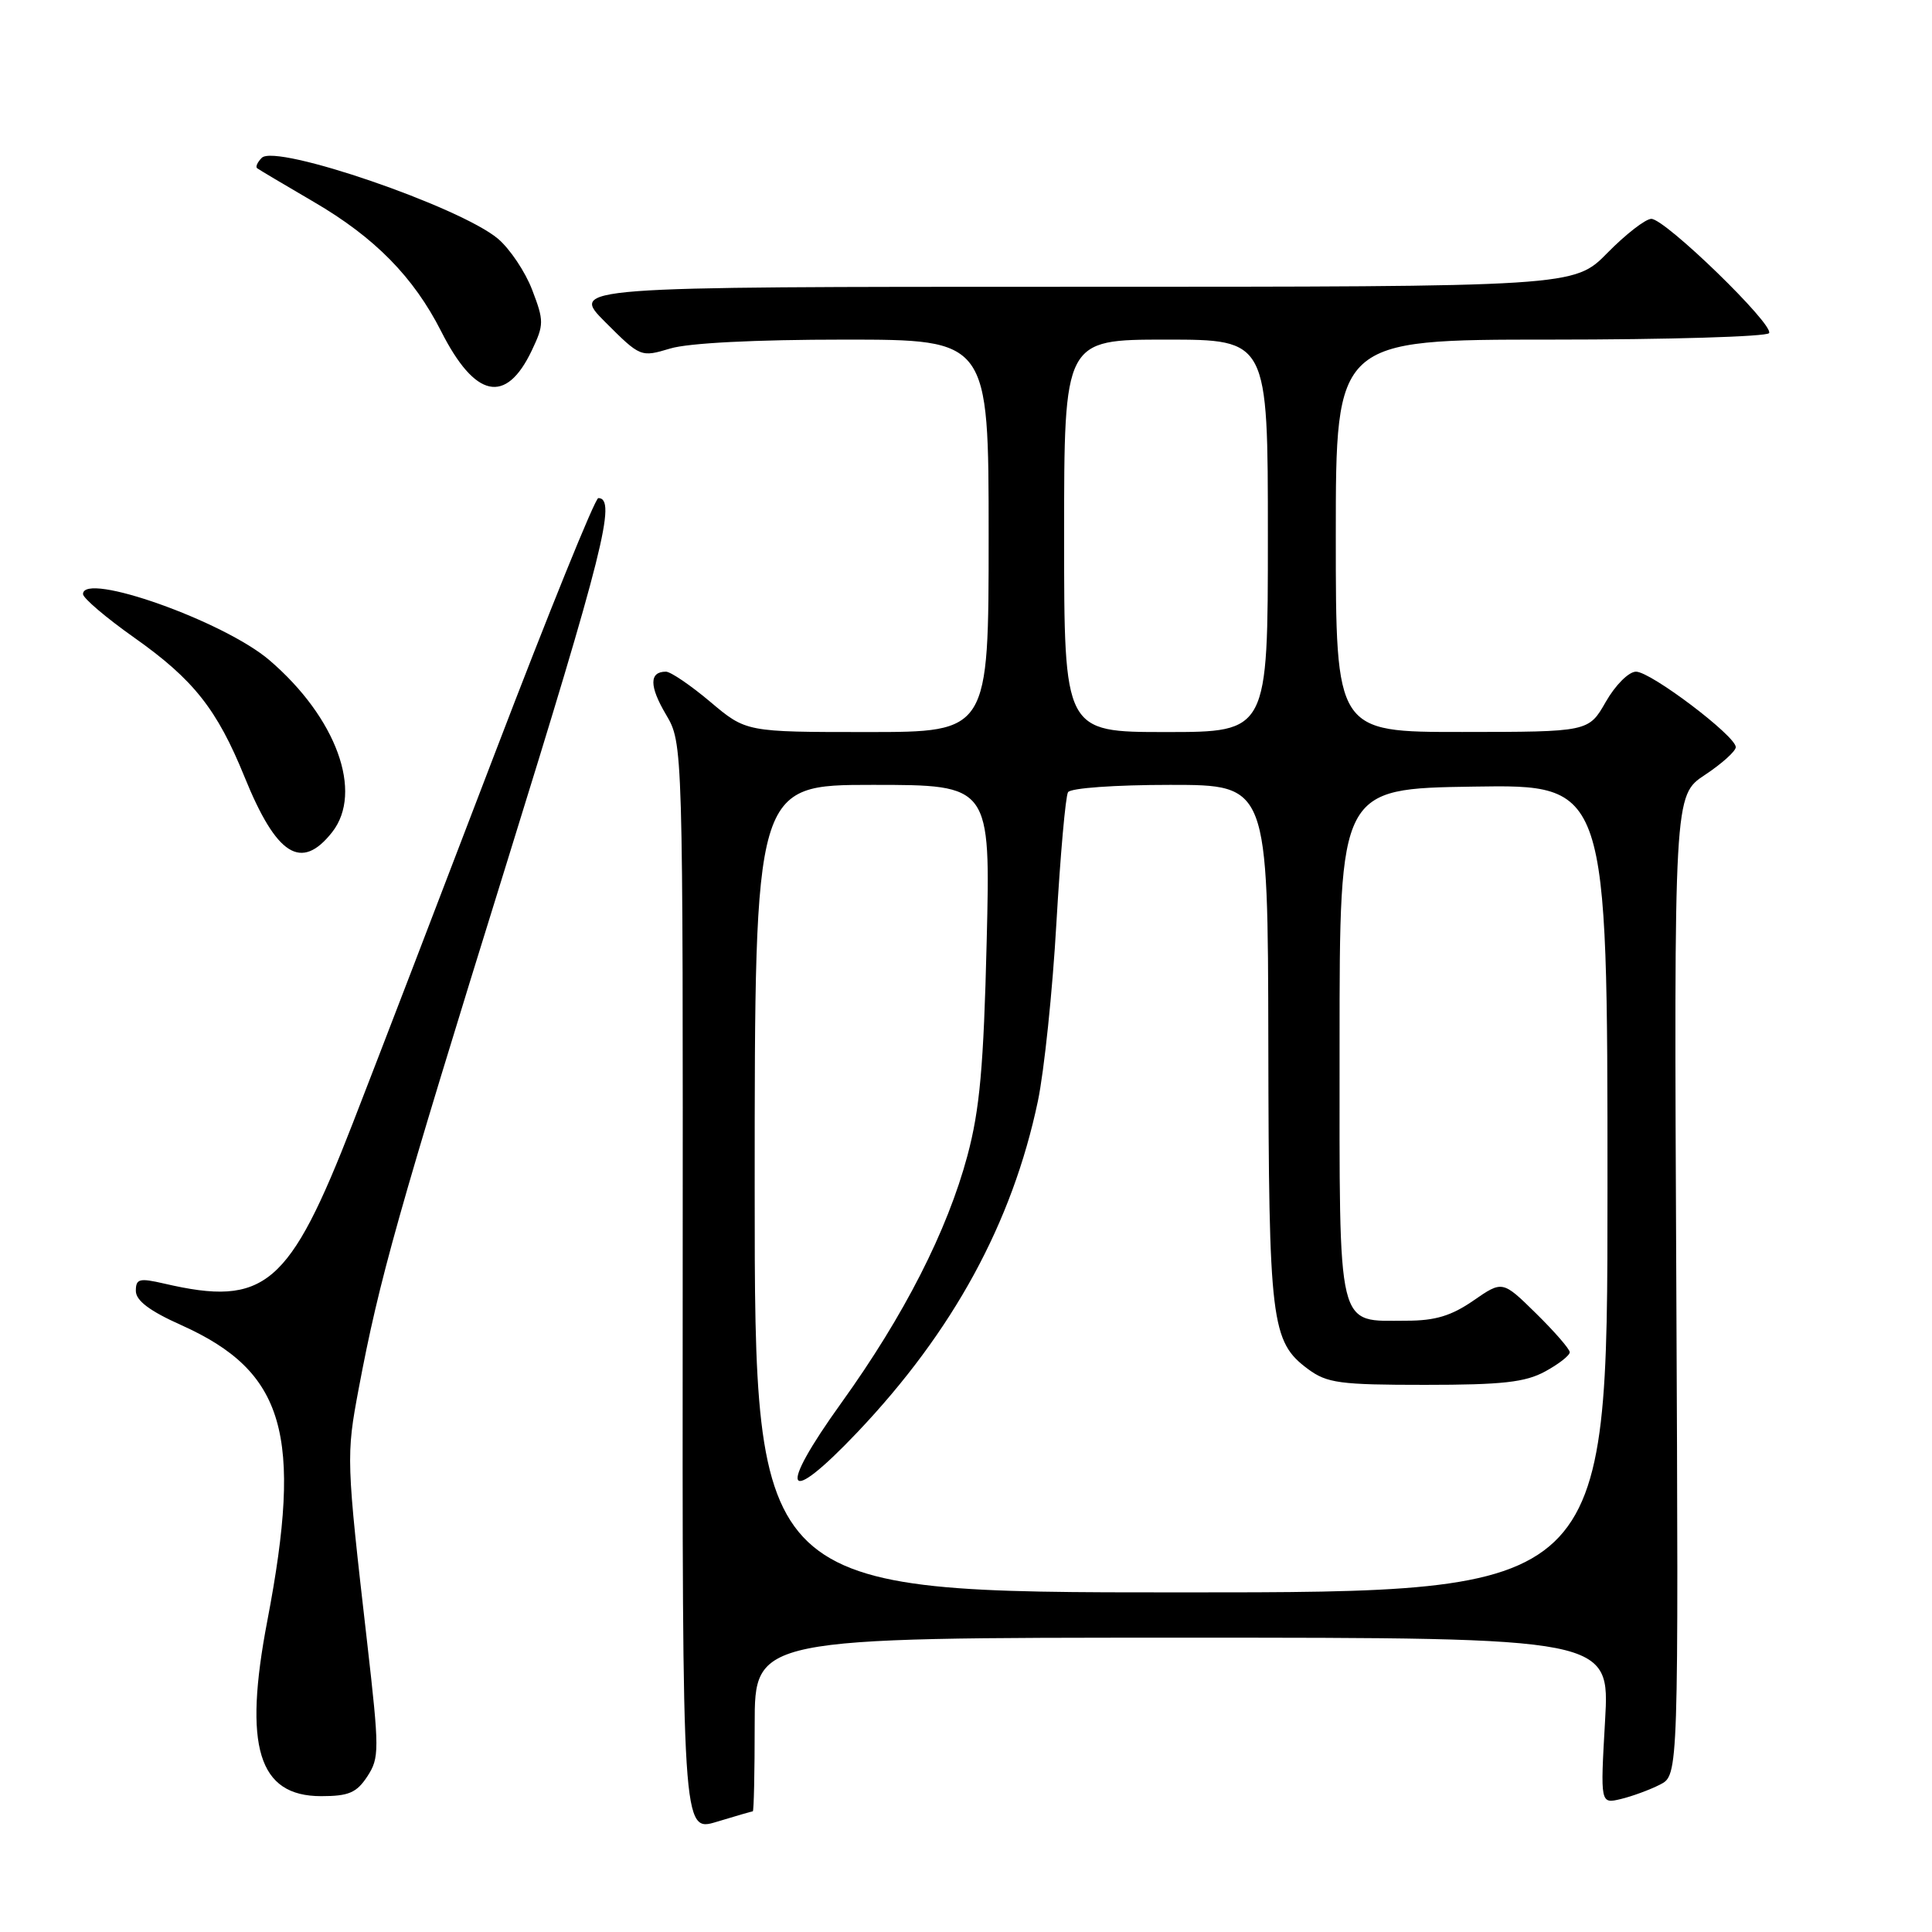 <?xml version="1.0" encoding="UTF-8" standalone="no"?>
<!DOCTYPE svg PUBLIC "-//W3C//DTD SVG 1.1//EN" "http://www.w3.org/Graphics/SVG/1.1/DTD/svg11.dtd" >
<svg xmlns="http://www.w3.org/2000/svg" xmlns:xlink="http://www.w3.org/1999/xlink" version="1.1" viewBox="0 0 256 256">
 <g >
 <path fill="currentColor"
d=" M 99.75 240.01 C 99.89 240.00 100.00 234.82 100.00 228.50 C 100.00 217.00 100.00 217.00 156.65 217.00 C 213.31 217.00 213.31 217.00 212.68 228.01 C 212.05 239.03 212.05 239.03 214.77 238.38 C 216.27 238.02 218.61 237.16 219.96 236.47 C 222.42 235.22 222.42 235.22 222.12 170.31 C 221.81 105.39 221.81 105.39 225.91 102.68 C 228.16 101.19 230.00 99.53 230.00 99.00 C 230.00 97.52 218.74 89.00 216.78 89.00 C 215.82 89.00 214.05 90.77 212.78 92.99 C 210.50 96.98 210.50 96.98 193.75 96.99 C 177.00 97.00 177.00 97.00 177.00 71.00 C 177.00 45.00 177.00 45.00 205.44 45.00 C 221.08 45.00 234.12 44.61 234.41 44.14 C 235.10 43.03 220.65 29.00 218.81 29.00 C 218.05 29.00 215.43 31.03 213.00 33.50 C 208.58 38.00 208.58 38.00 142.05 38.00 C 75.53 38.00 75.53 38.00 80.20 42.68 C 84.86 47.33 84.90 47.35 88.81 46.18 C 91.22 45.45 100.09 45.00 111.87 45.00 C 131.00 45.00 131.00 45.00 131.00 71.00 C 131.00 97.00 131.00 97.00 114.93 97.00 C 98.86 97.00 98.86 97.00 94.12 93.00 C 91.51 90.80 88.86 89.00 88.24 89.00 C 86.02 89.00 86.02 90.91 88.24 94.67 C 90.50 98.50 90.50 98.50 90.46 170.64 C 90.41 242.78 90.41 242.78 94.96 241.40 C 97.46 240.64 99.61 240.02 99.75 240.01 Z  M 48.67 235.39 C 50.28 232.92 50.28 231.93 48.65 217.64 C 45.87 193.39 45.86 192.91 47.53 184.00 C 50.26 169.50 52.67 160.93 67.17 114.26 C 79.92 73.21 81.73 66.00 79.28 66.00 C 78.85 66.00 72.70 81.19 65.60 99.75 C 58.51 118.31 50.03 140.39 46.75 148.82 C 38.33 170.48 35.14 173.19 21.75 170.08 C 18.46 169.32 18.00 169.44 18.00 171.05 C 18.00 172.33 19.82 173.71 24.03 175.59 C 37.74 181.75 40.15 190.02 35.43 214.72 C 32.22 231.46 34.22 238.00 42.55 238.00 C 46.20 238.00 47.25 237.55 48.67 235.39 Z  M 44.01 110.27 C 48.18 104.96 44.57 95.07 35.69 87.47 C 29.66 82.31 11.00 75.69 11.00 78.72 C 11.00 79.25 14.06 81.86 17.80 84.50 C 25.64 90.04 28.76 93.98 32.40 102.94 C 36.64 113.39 39.92 115.46 44.01 110.27 Z  M 70.47 46.43 C 72.09 43.02 72.09 42.52 70.52 38.42 C 69.61 36.02 67.56 32.97 65.98 31.63 C 60.93 27.39 36.57 19.03 34.69 20.91 C 34.11 21.49 33.83 22.11 34.07 22.29 C 34.30 22.47 37.69 24.48 41.59 26.76 C 49.65 31.46 54.80 36.70 58.45 43.89 C 62.95 52.78 67.04 53.65 70.47 46.43 Z  M 100.00 157.50 C 100.00 104.00 100.00 104.00 115.62 104.00 C 131.25 104.00 131.25 104.00 130.74 124.75 C 130.34 141.32 129.82 147.04 128.19 153.13 C 125.51 163.11 119.82 174.28 111.51 185.85 C 102.91 197.81 104.01 199.88 113.60 189.79 C 126.29 176.42 134.12 162.06 137.52 145.93 C 138.36 141.92 139.47 131.29 139.98 122.29 C 140.50 113.30 141.19 105.50 141.52 104.97 C 141.86 104.42 147.77 104.00 155.06 104.00 C 168.00 104.00 168.00 104.00 168.06 138.25 C 168.12 175.28 168.42 177.77 173.32 181.41 C 175.84 183.27 177.52 183.50 188.82 183.50 C 199.08 183.50 202.12 183.16 204.75 181.72 C 206.54 180.75 208.00 179.60 208.00 179.18 C 208.00 178.76 205.99 176.45 203.54 174.04 C 199.09 169.67 199.09 169.67 195.24 172.33 C 192.32 174.35 190.18 175.00 186.39 175.00 C 177.03 175.00 177.50 176.96 177.50 138.33 C 177.50 104.50 177.50 104.50 195.25 104.23 C 213.00 103.95 213.00 103.95 213.00 157.48 C 213.00 211.00 213.00 211.00 156.50 211.00 C 100.00 211.00 100.00 211.00 100.00 157.50 Z  M 141.00 71.00 C 141.00 45.00 141.00 45.00 154.50 45.00 C 168.00 45.00 168.00 45.00 168.00 71.00 C 168.00 97.00 168.00 97.00 154.50 97.00 C 141.00 97.00 141.00 97.00 141.00 71.00 Z "/>
</g>
</svg>
